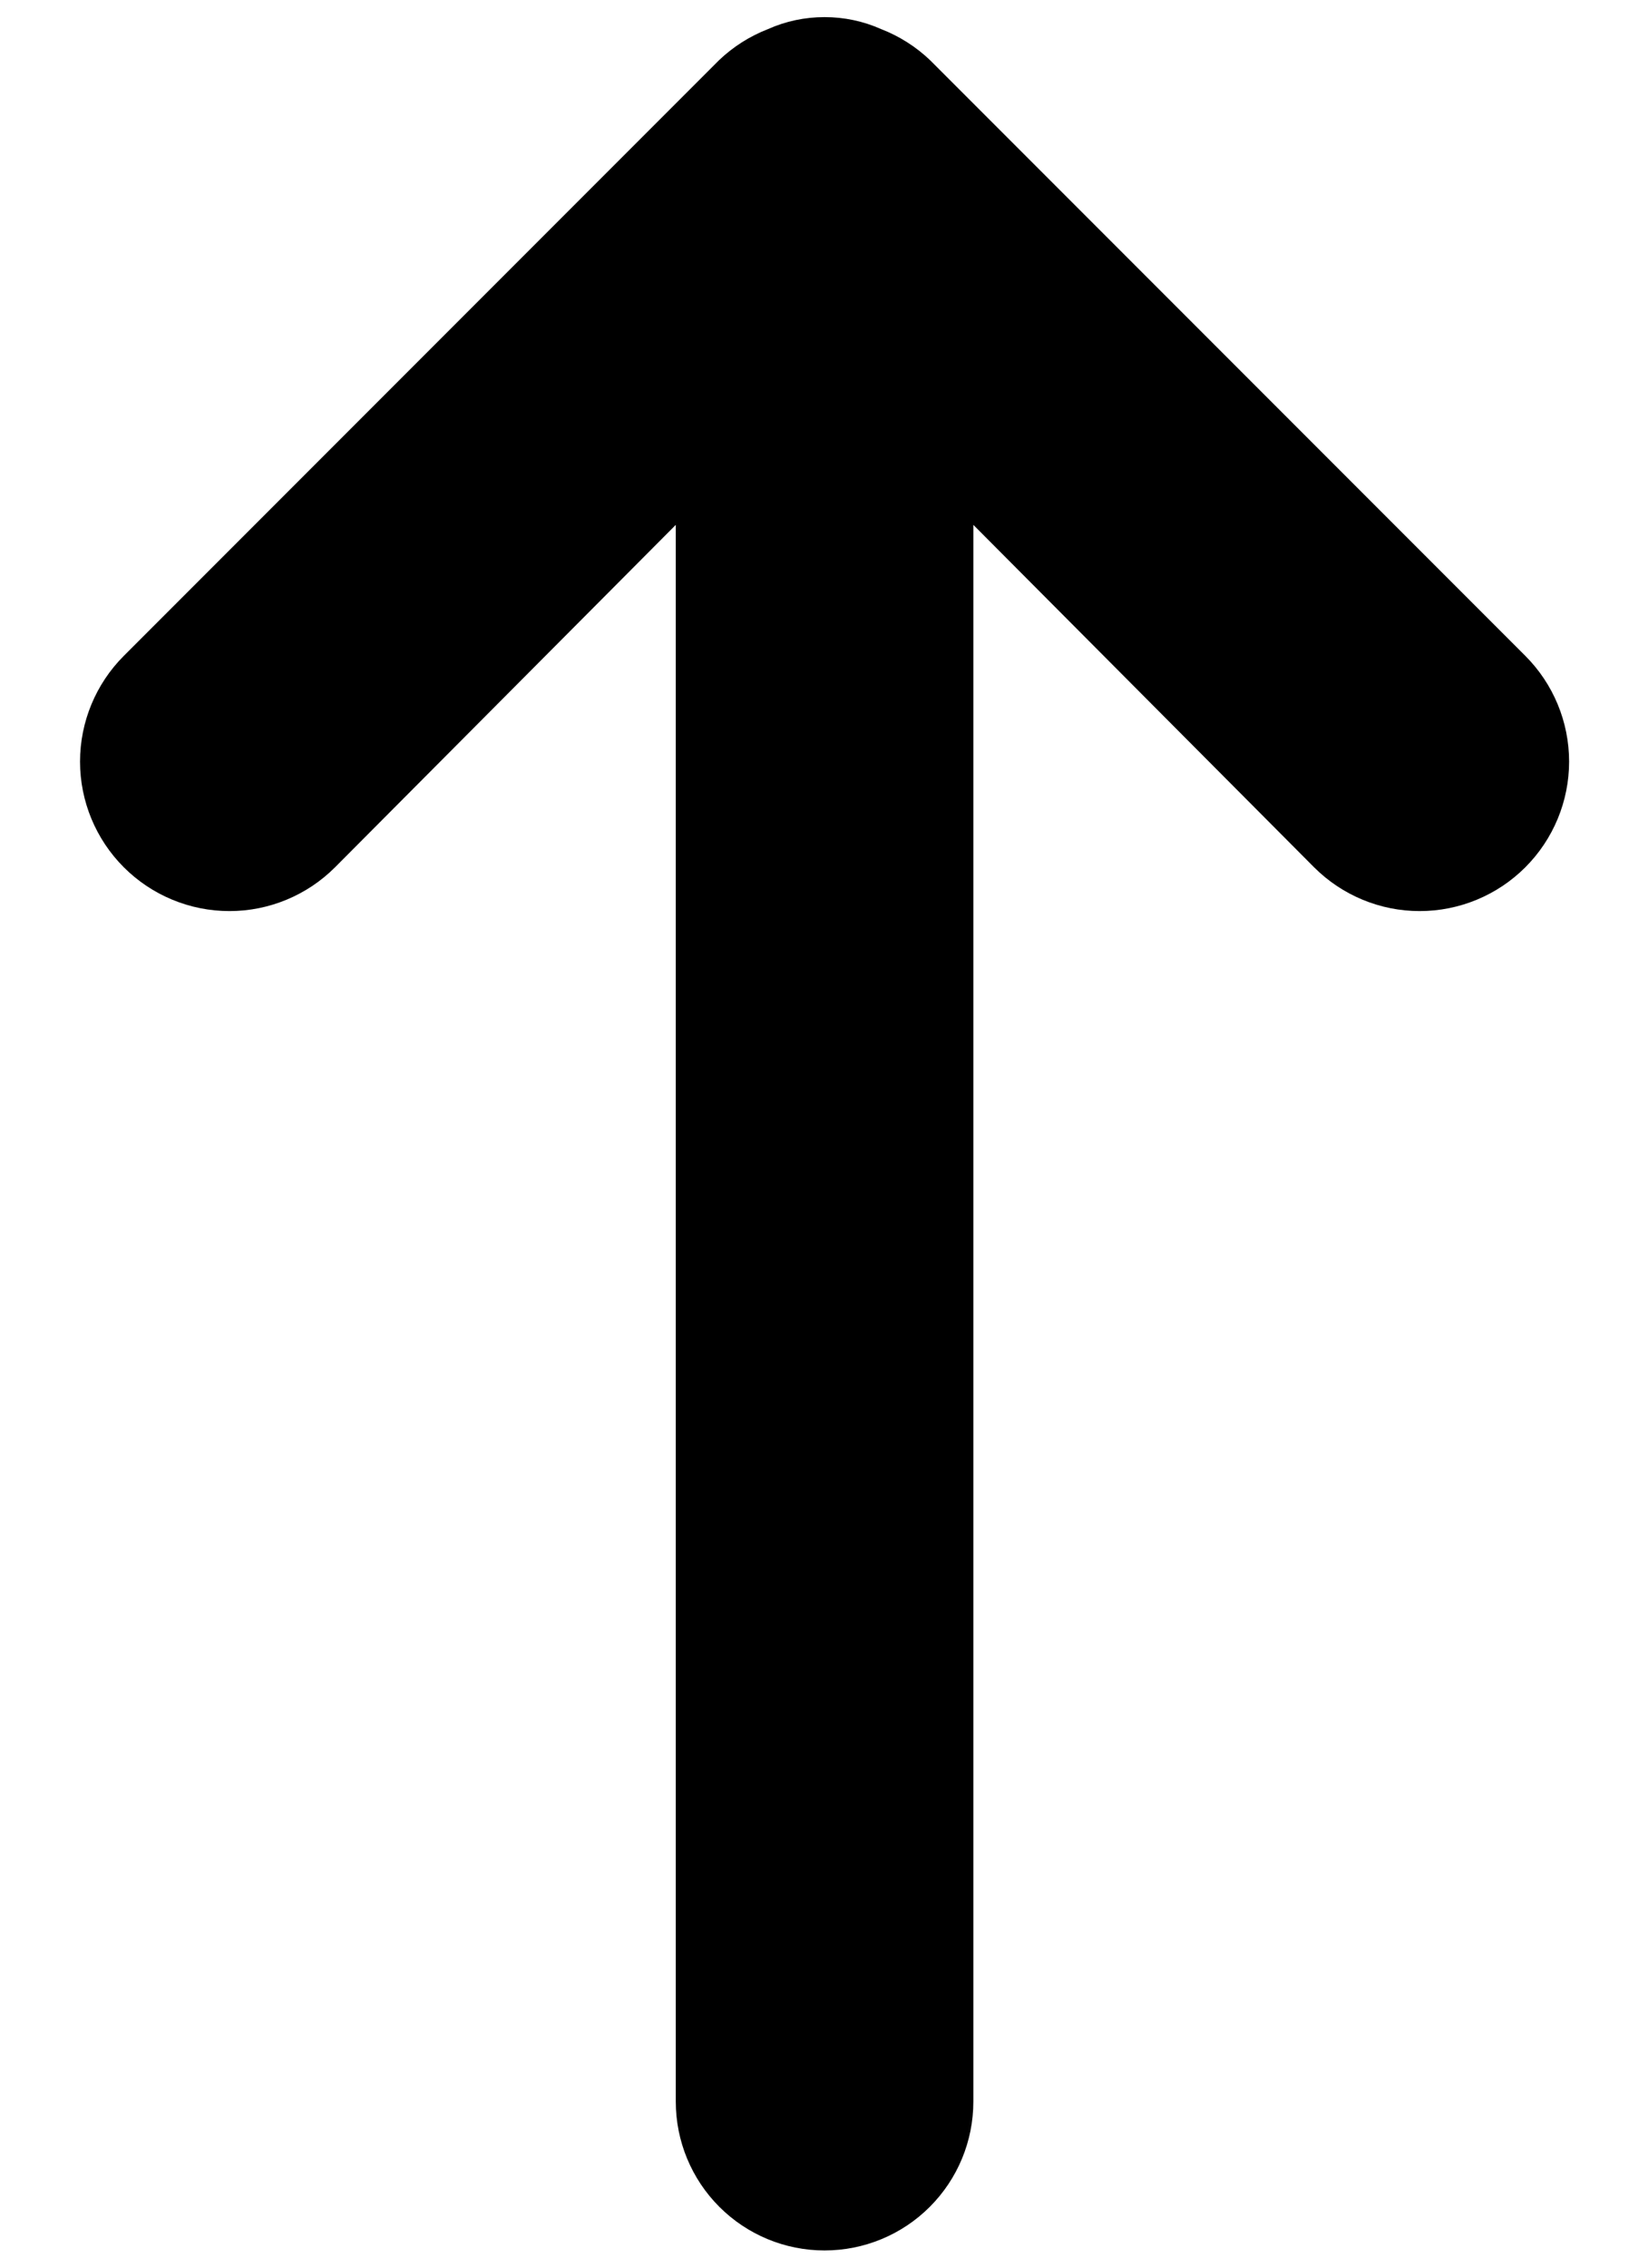 <svg width="16" height="22" viewBox="0 0 16 22" fill="none" xmlns="http://www.w3.org/2000/svg">
<path d="M9.031 0.585C8.894 0.454 8.732 0.351 8.554 0.282C8.381 0.205 8.195 0.166 8.005 0.166C7.816 0.166 7.629 0.205 7.457 0.282C7.279 0.351 7.117 0.454 6.98 0.585L1.202 6.363C0.93 6.635 0.777 7.004 0.777 7.389C0.777 7.773 0.93 8.142 1.202 8.414C1.474 8.686 1.843 8.839 2.228 8.839C2.612 8.839 2.981 8.686 3.253 8.414L6.561 5.092L6.561 20.389C6.561 20.772 6.713 21.139 6.984 21.41C7.255 21.681 7.622 21.833 8.005 21.833C8.389 21.833 8.756 21.681 9.027 21.41C9.298 21.139 9.45 20.772 9.45 20.389L9.45 5.092L12.758 8.414C13.03 8.686 13.399 8.839 13.783 8.839C14.168 8.839 14.537 8.686 14.809 8.414C15.081 8.142 15.234 7.773 15.234 7.389C15.234 7.004 15.081 6.635 14.809 6.363L9.031 0.585Z" fill="currentColor"/>
</svg>
